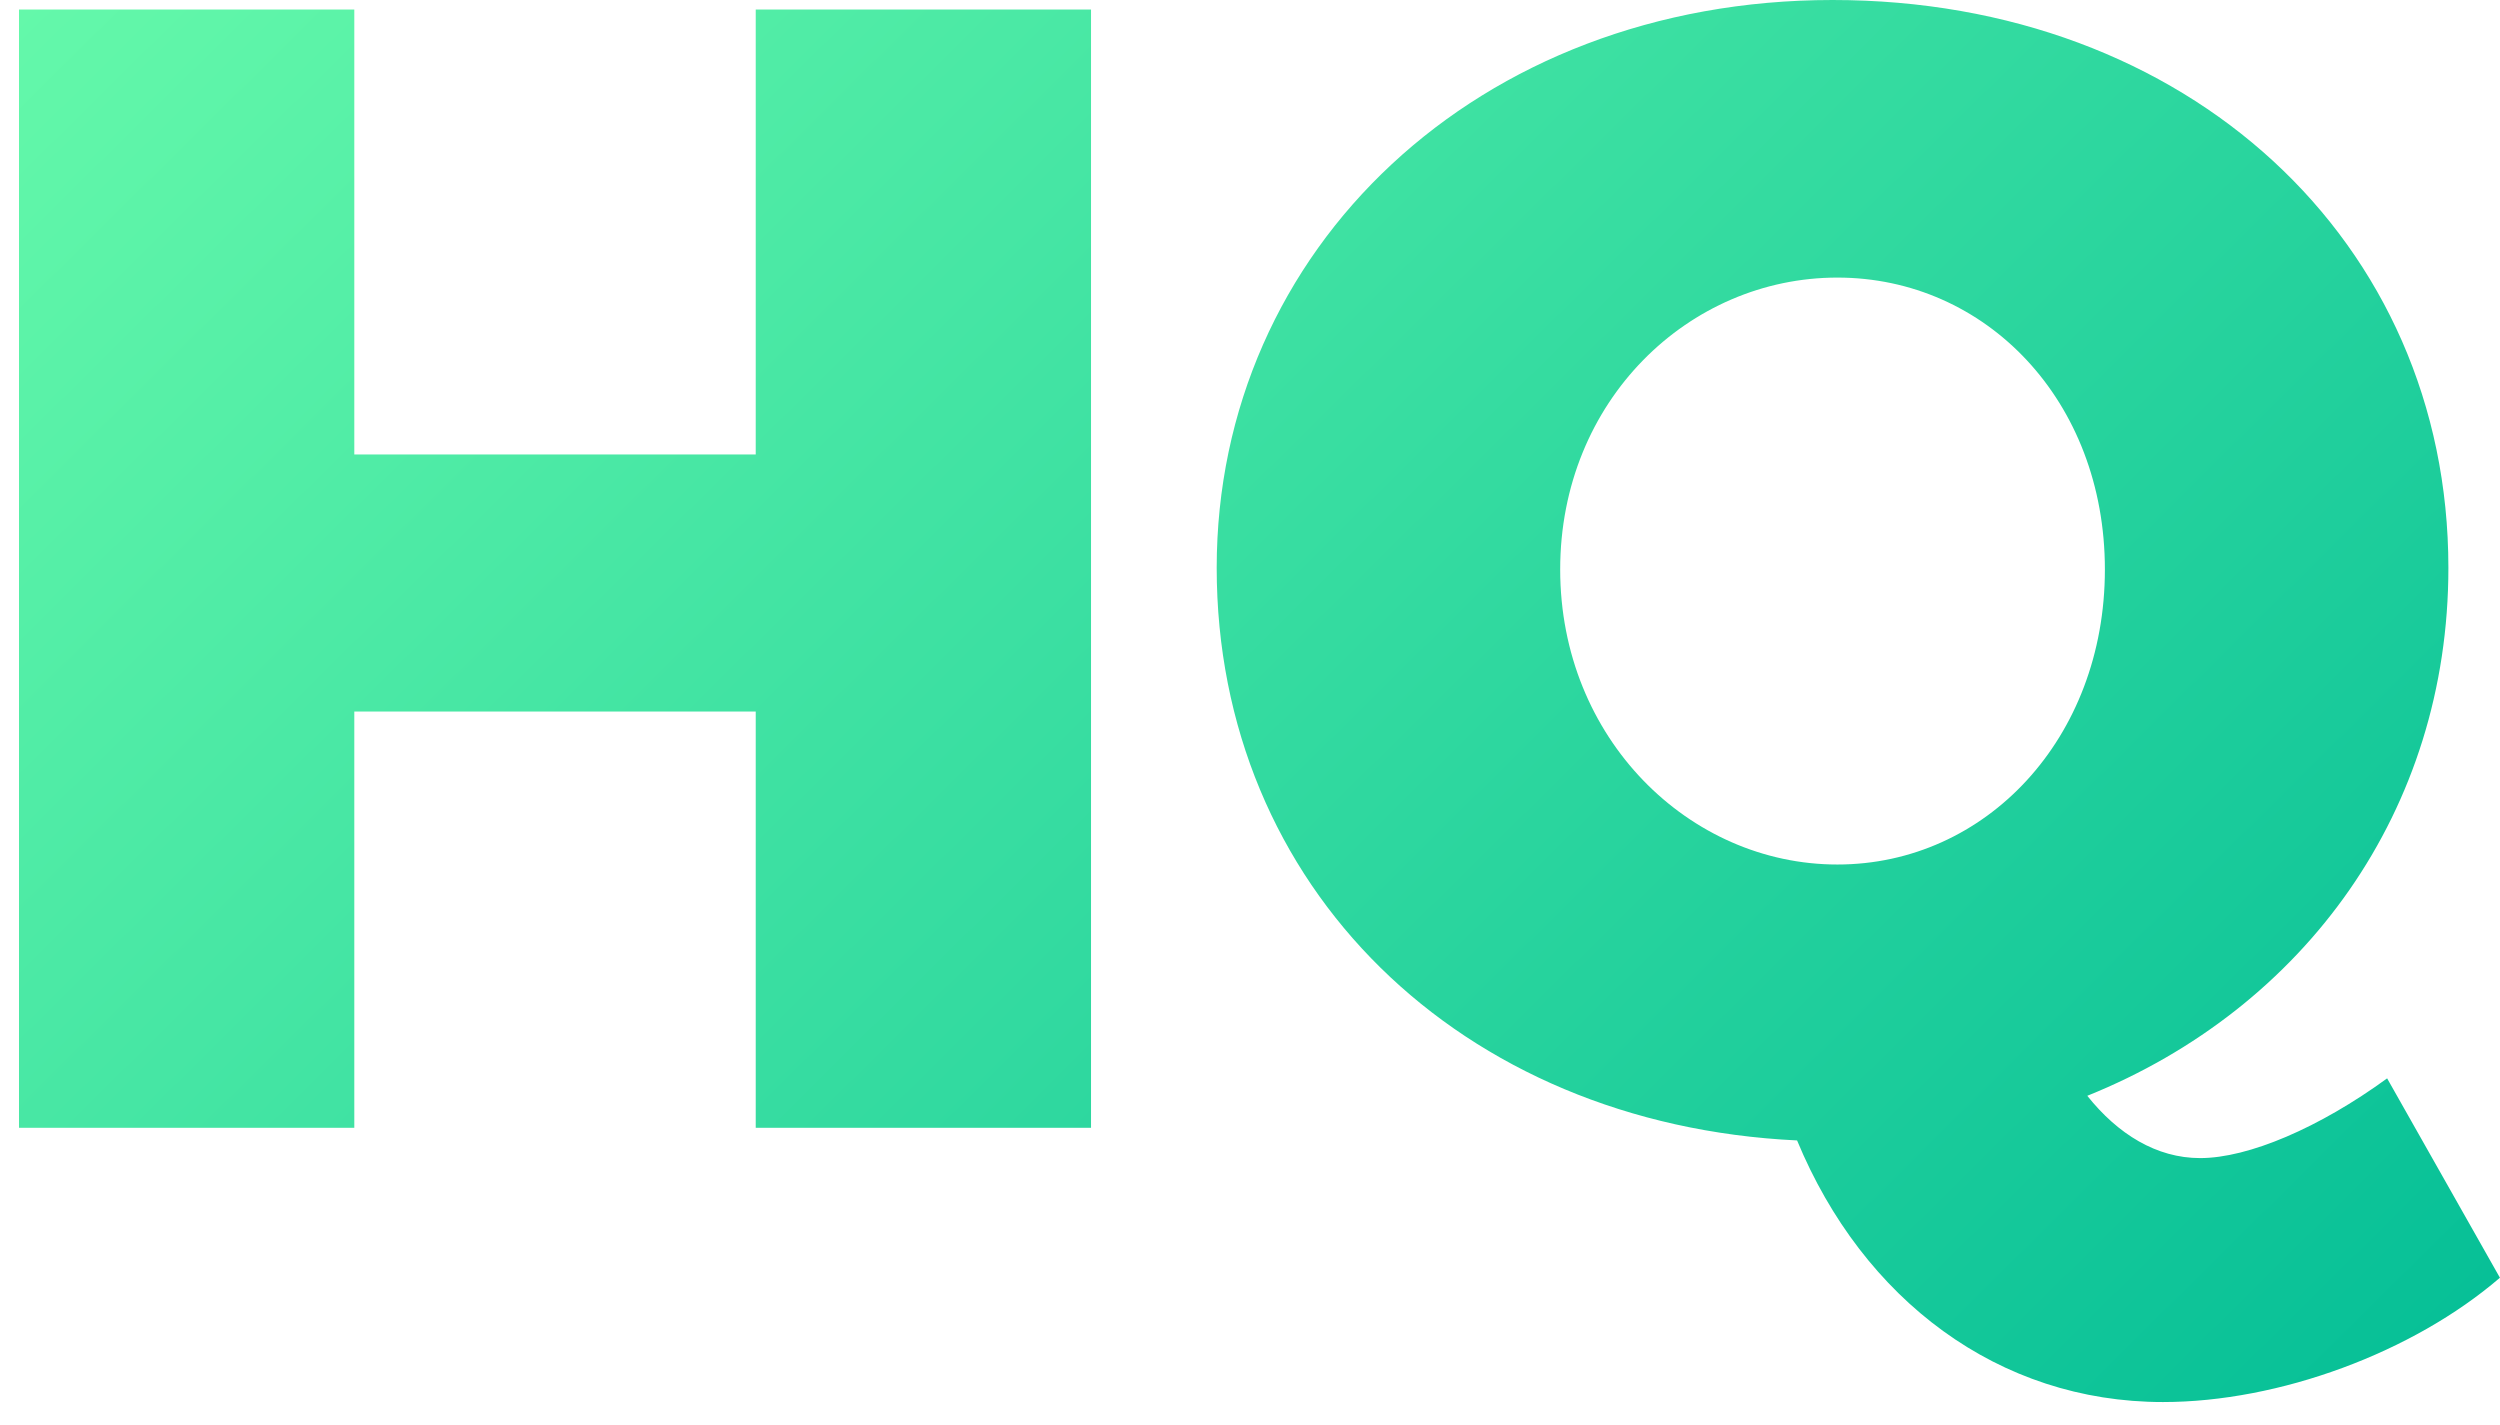 <svg width="93" height="53" viewBox="0 0 93 53" fill="none" xmlns="http://www.w3.org/2000/svg">
<path id="Vector" d="M28.113 41.953V26.468H13.18V41.953H0.707V0.355H13.18V16.906H28.113V0.355H40.586V41.953H28.113ZM93 47.529C89.761 50.317 84.781 52.156 80.464 52.156C74.345 52.156 69.31 48.356 66.851 42.424C54.316 41.829 45.261 32.986 45.261 21.123C45.261 9.26 54.979 0 68.171 0C81.362 0 91.08 8.959 91.08 21.123C91.08 30.144 85.741 37.504 77.647 40.764C78.786 42.192 80.222 43.081 81.846 43.081C83.641 43.081 86.279 41.953 88.801 40.115L93 47.537V47.529ZM68.35 32.16C73.869 32.16 78.302 27.472 78.302 21.185C78.302 14.898 73.869 10.326 68.35 10.326C62.832 10.326 58.039 14.898 58.039 21.185C58.039 27.472 62.839 32.16 68.35 32.16Z" fill="url(#paint0_linear_124_193)"/>
<defs>
<linearGradient id="paint0_linear_124_193" x1="9.738" y1="-8.588" x2="78.981" y2="61.4" gradientUnits="userSpaceOnUse">
<stop stop-color="#64F8AA"/>
<stop offset="1" stop-color="#07C097"/>
</linearGradient>
</defs>
</svg>
